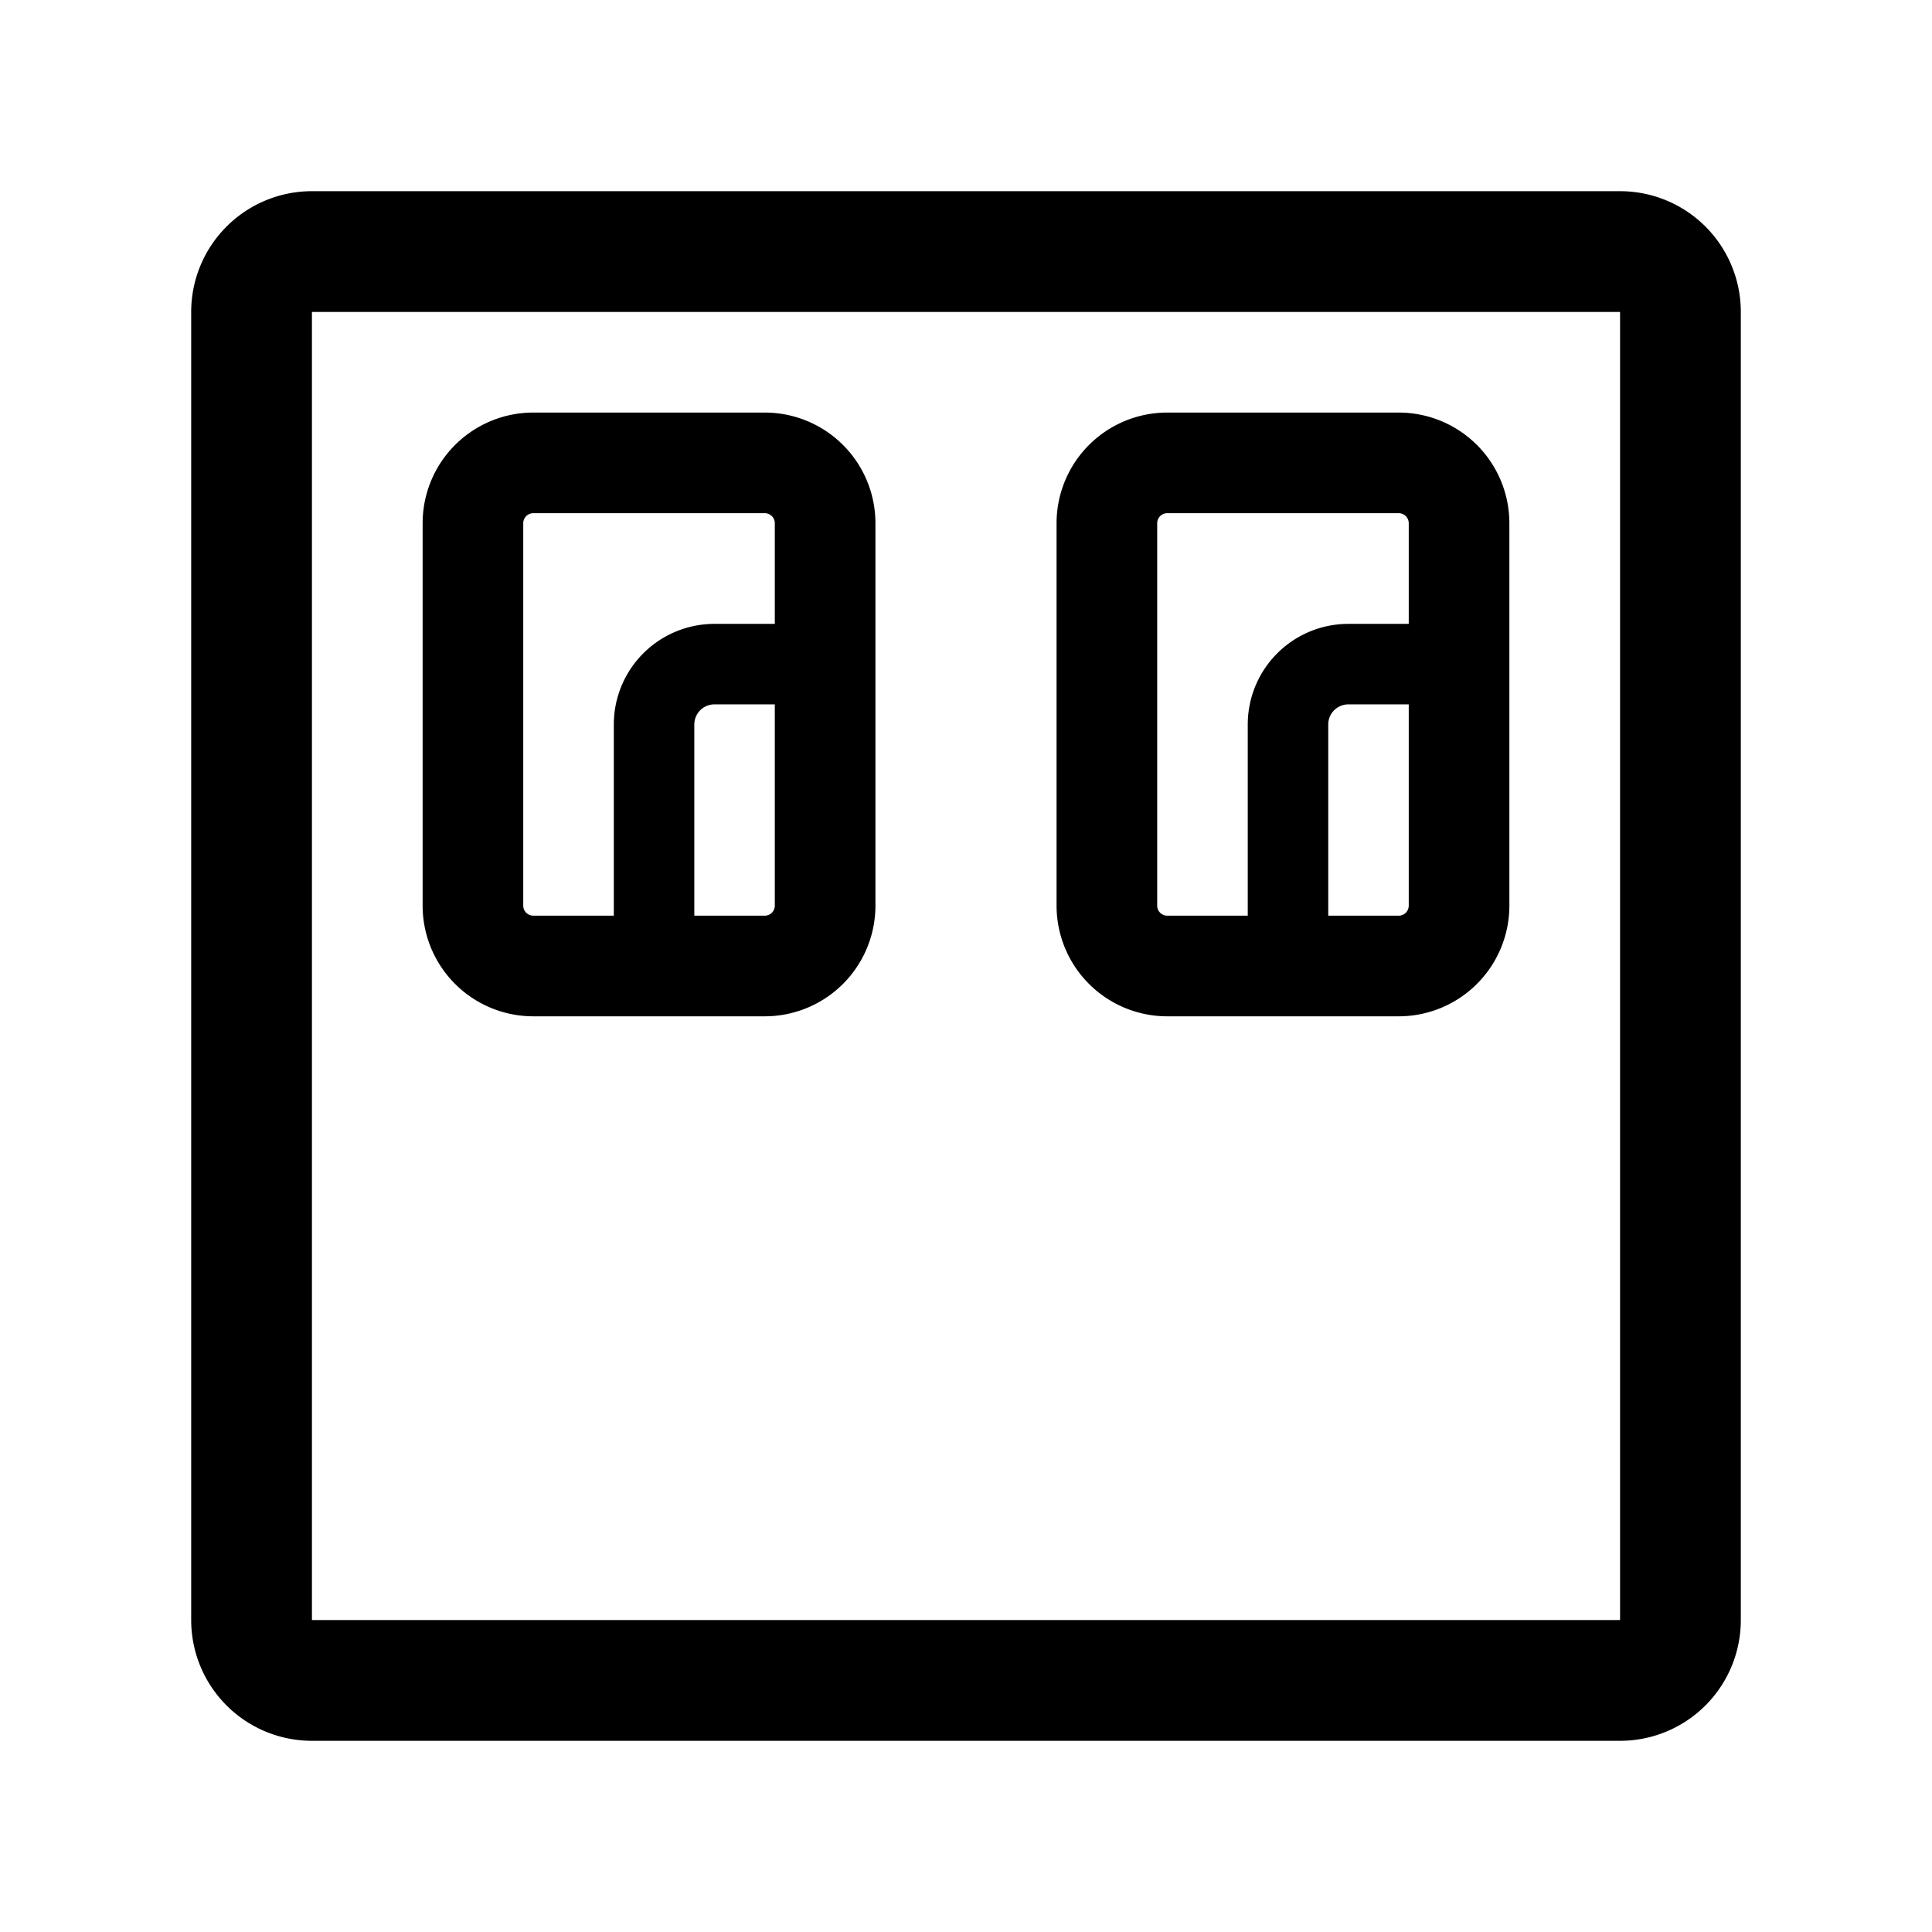 <svg xmlns="http://www.w3.org/2000/svg" width="192" height="192" fill="none" viewBox="0 0 192 192">
  <path stroke="#000" stroke-linejoin="round" stroke-width="12" d="M161 25H31a6 6 0 0 0-6 6v130a6 6 0 0 0 6 6h130a6 6 0 0 0 6-6V31a6 6 0 0 0-6-6Z"/>
  <path stroke="#000" stroke-linejoin="round" stroke-width="10" d="M47 52a6 6 0 0 1 6-6h23a6 6 0 0 1 6 6v38a6 6 0 0 1-6 6H53a6 6 0 0 1-6-6V52Z"/>
  <path stroke="#000" stroke-linejoin="round" stroke-width="8" d="M65 72a6 6 0 0 1 6-6h11v24a6 6 0 0 1-6 6H65V72Zm63 0a6 6 0 0 1 6-6h11v24a6 6 0 0 1-6 6h-11V72Z"/>
  <path stroke="#000" stroke-linejoin="round" stroke-width="10" d="M110 52a6 6 0 0 1 6-6h23a6 6 0 0 1 6 6v38a6 6 0 0 1-6 6h-23a6 6 0 0 1-6-6V52Z"/>
</svg>
